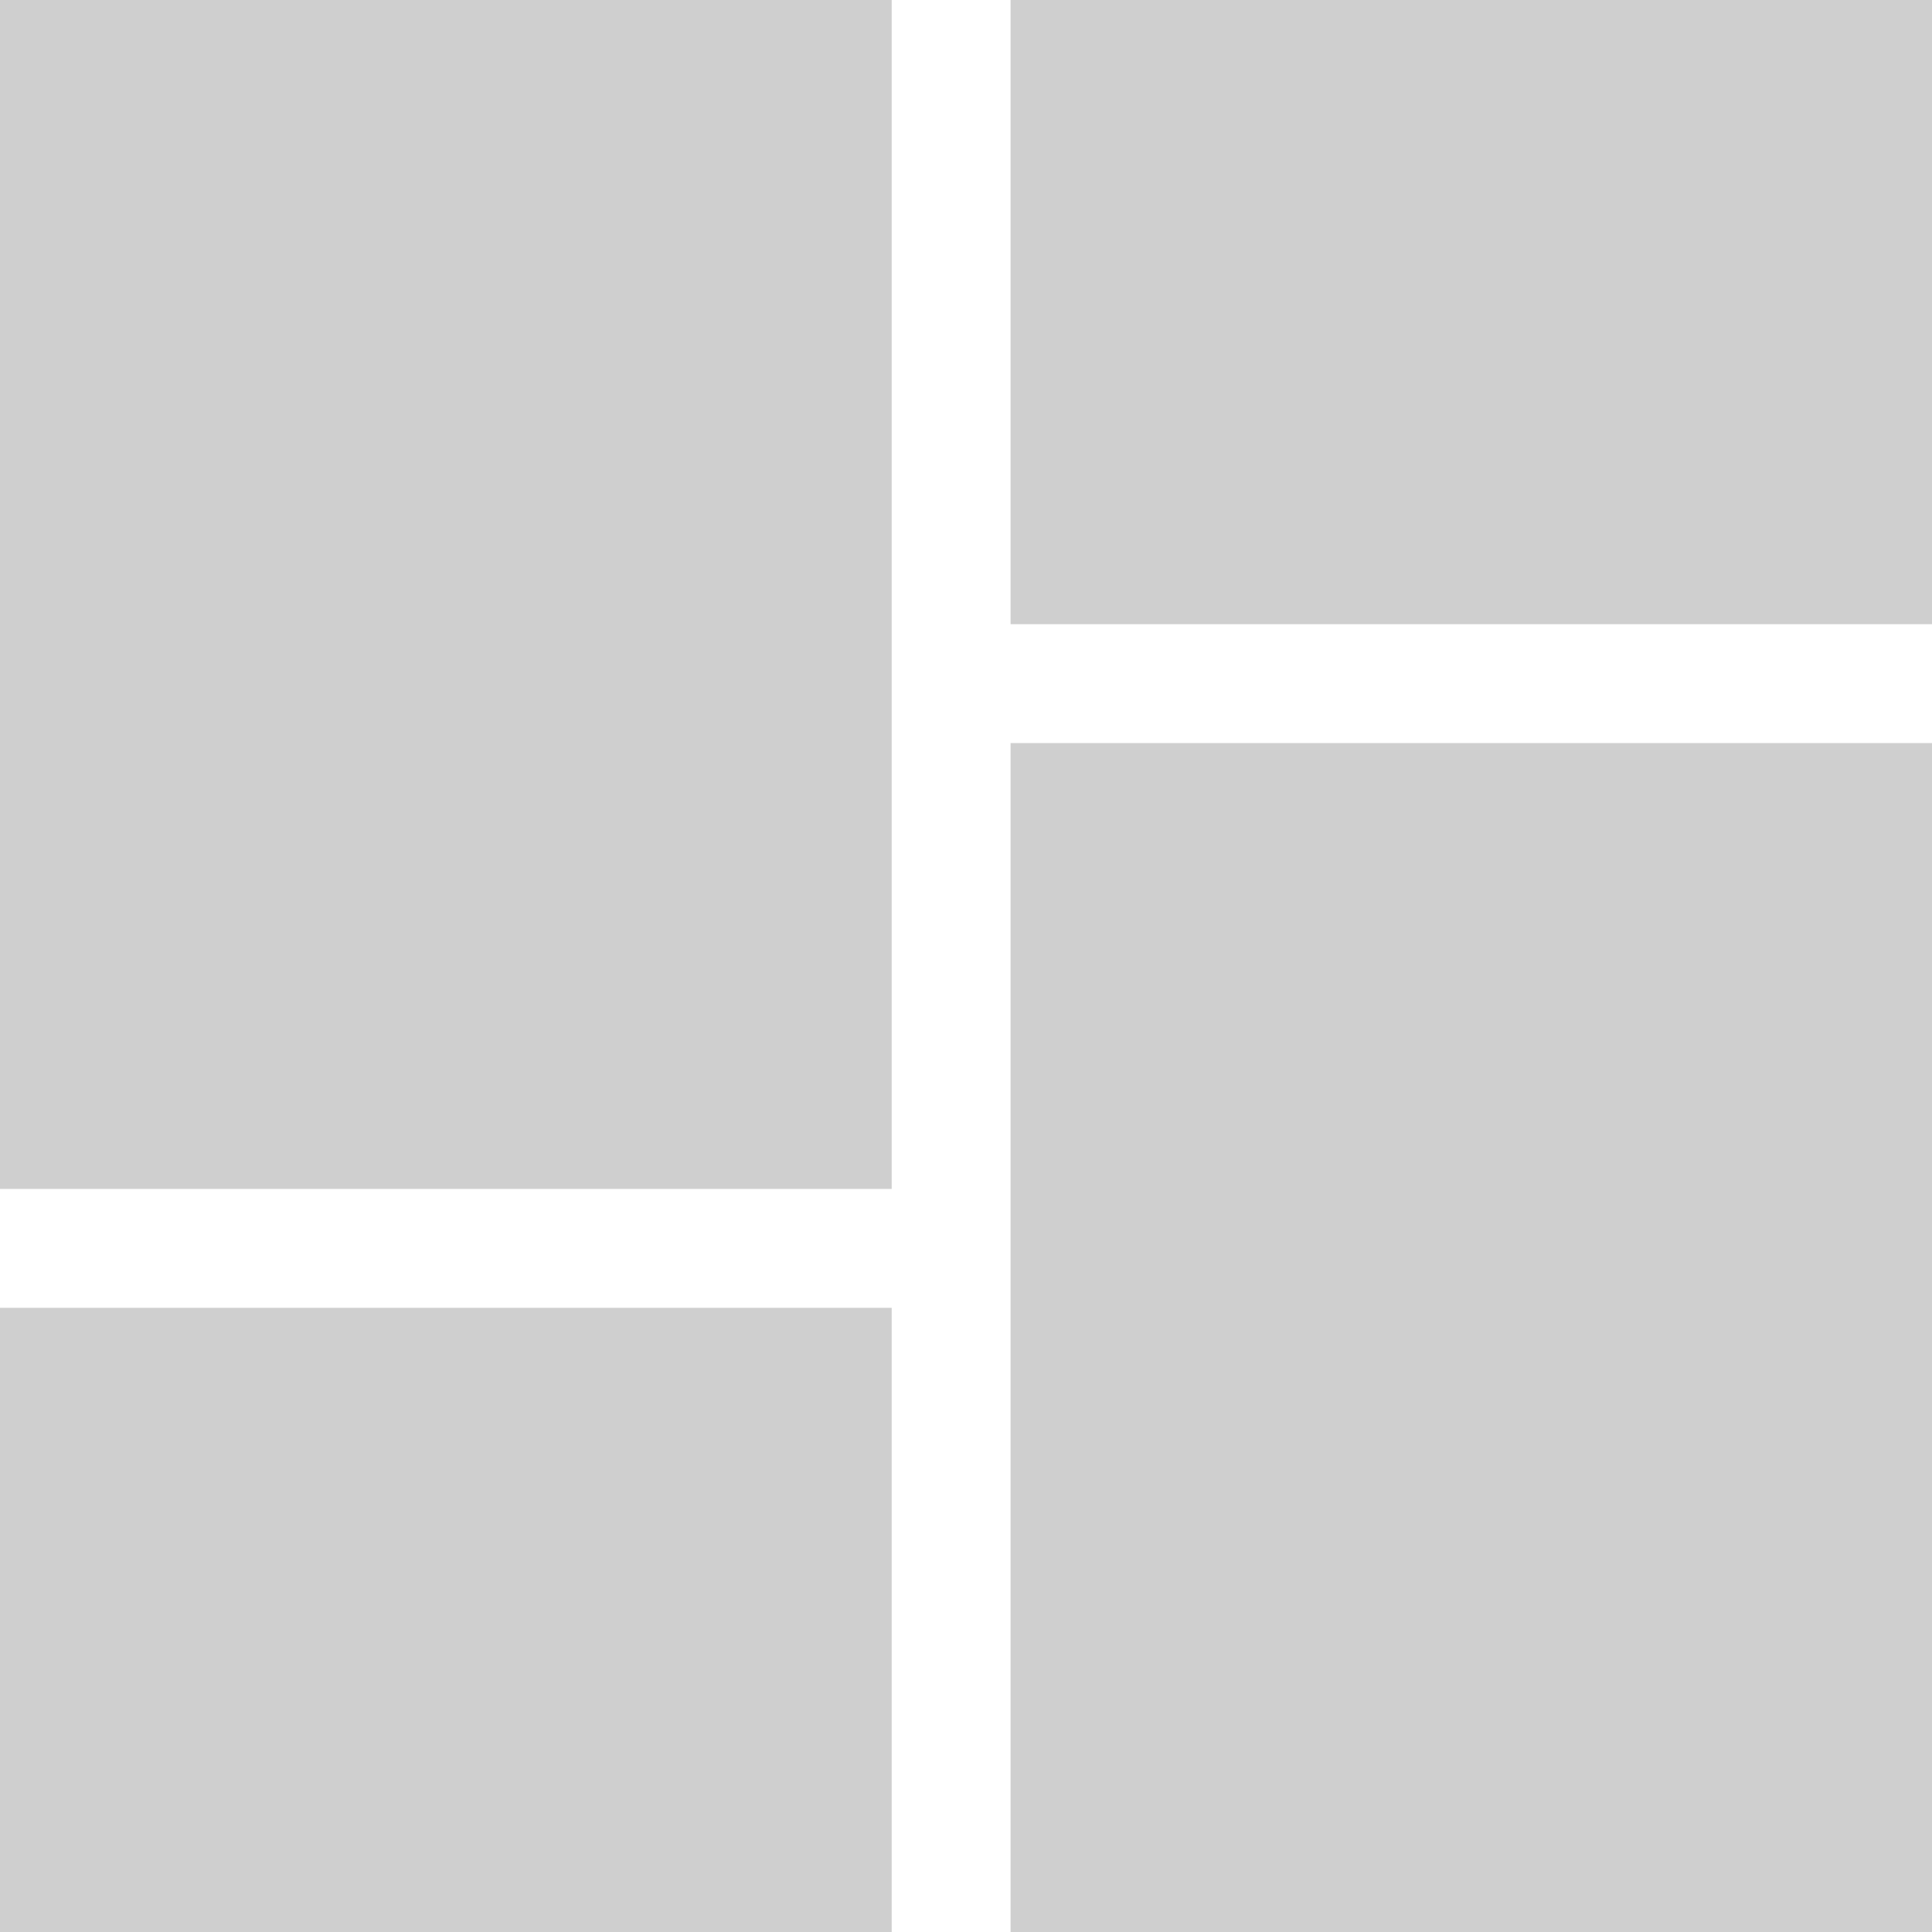 <svg xmlns="http://www.w3.org/2000/svg" width="65" height="65" viewBox="0 0 65 65">
  <defs>
    <style>
      .cls-1 {
        fill: #cfcfcf;
        fill-rule: evenodd;
      }
    </style>
  </defs>
  <rect class="cls-1" x="0" y="0" width="30" height="40" />
  <rect class="cls-1" x="34" y="0" width="31" height="21" />
  <rect class="cls-1" x="0" y="44" width="30" height="21" />
  <rect class="cls-1" x="34" y="25" width="31" height="40" />
</svg>
